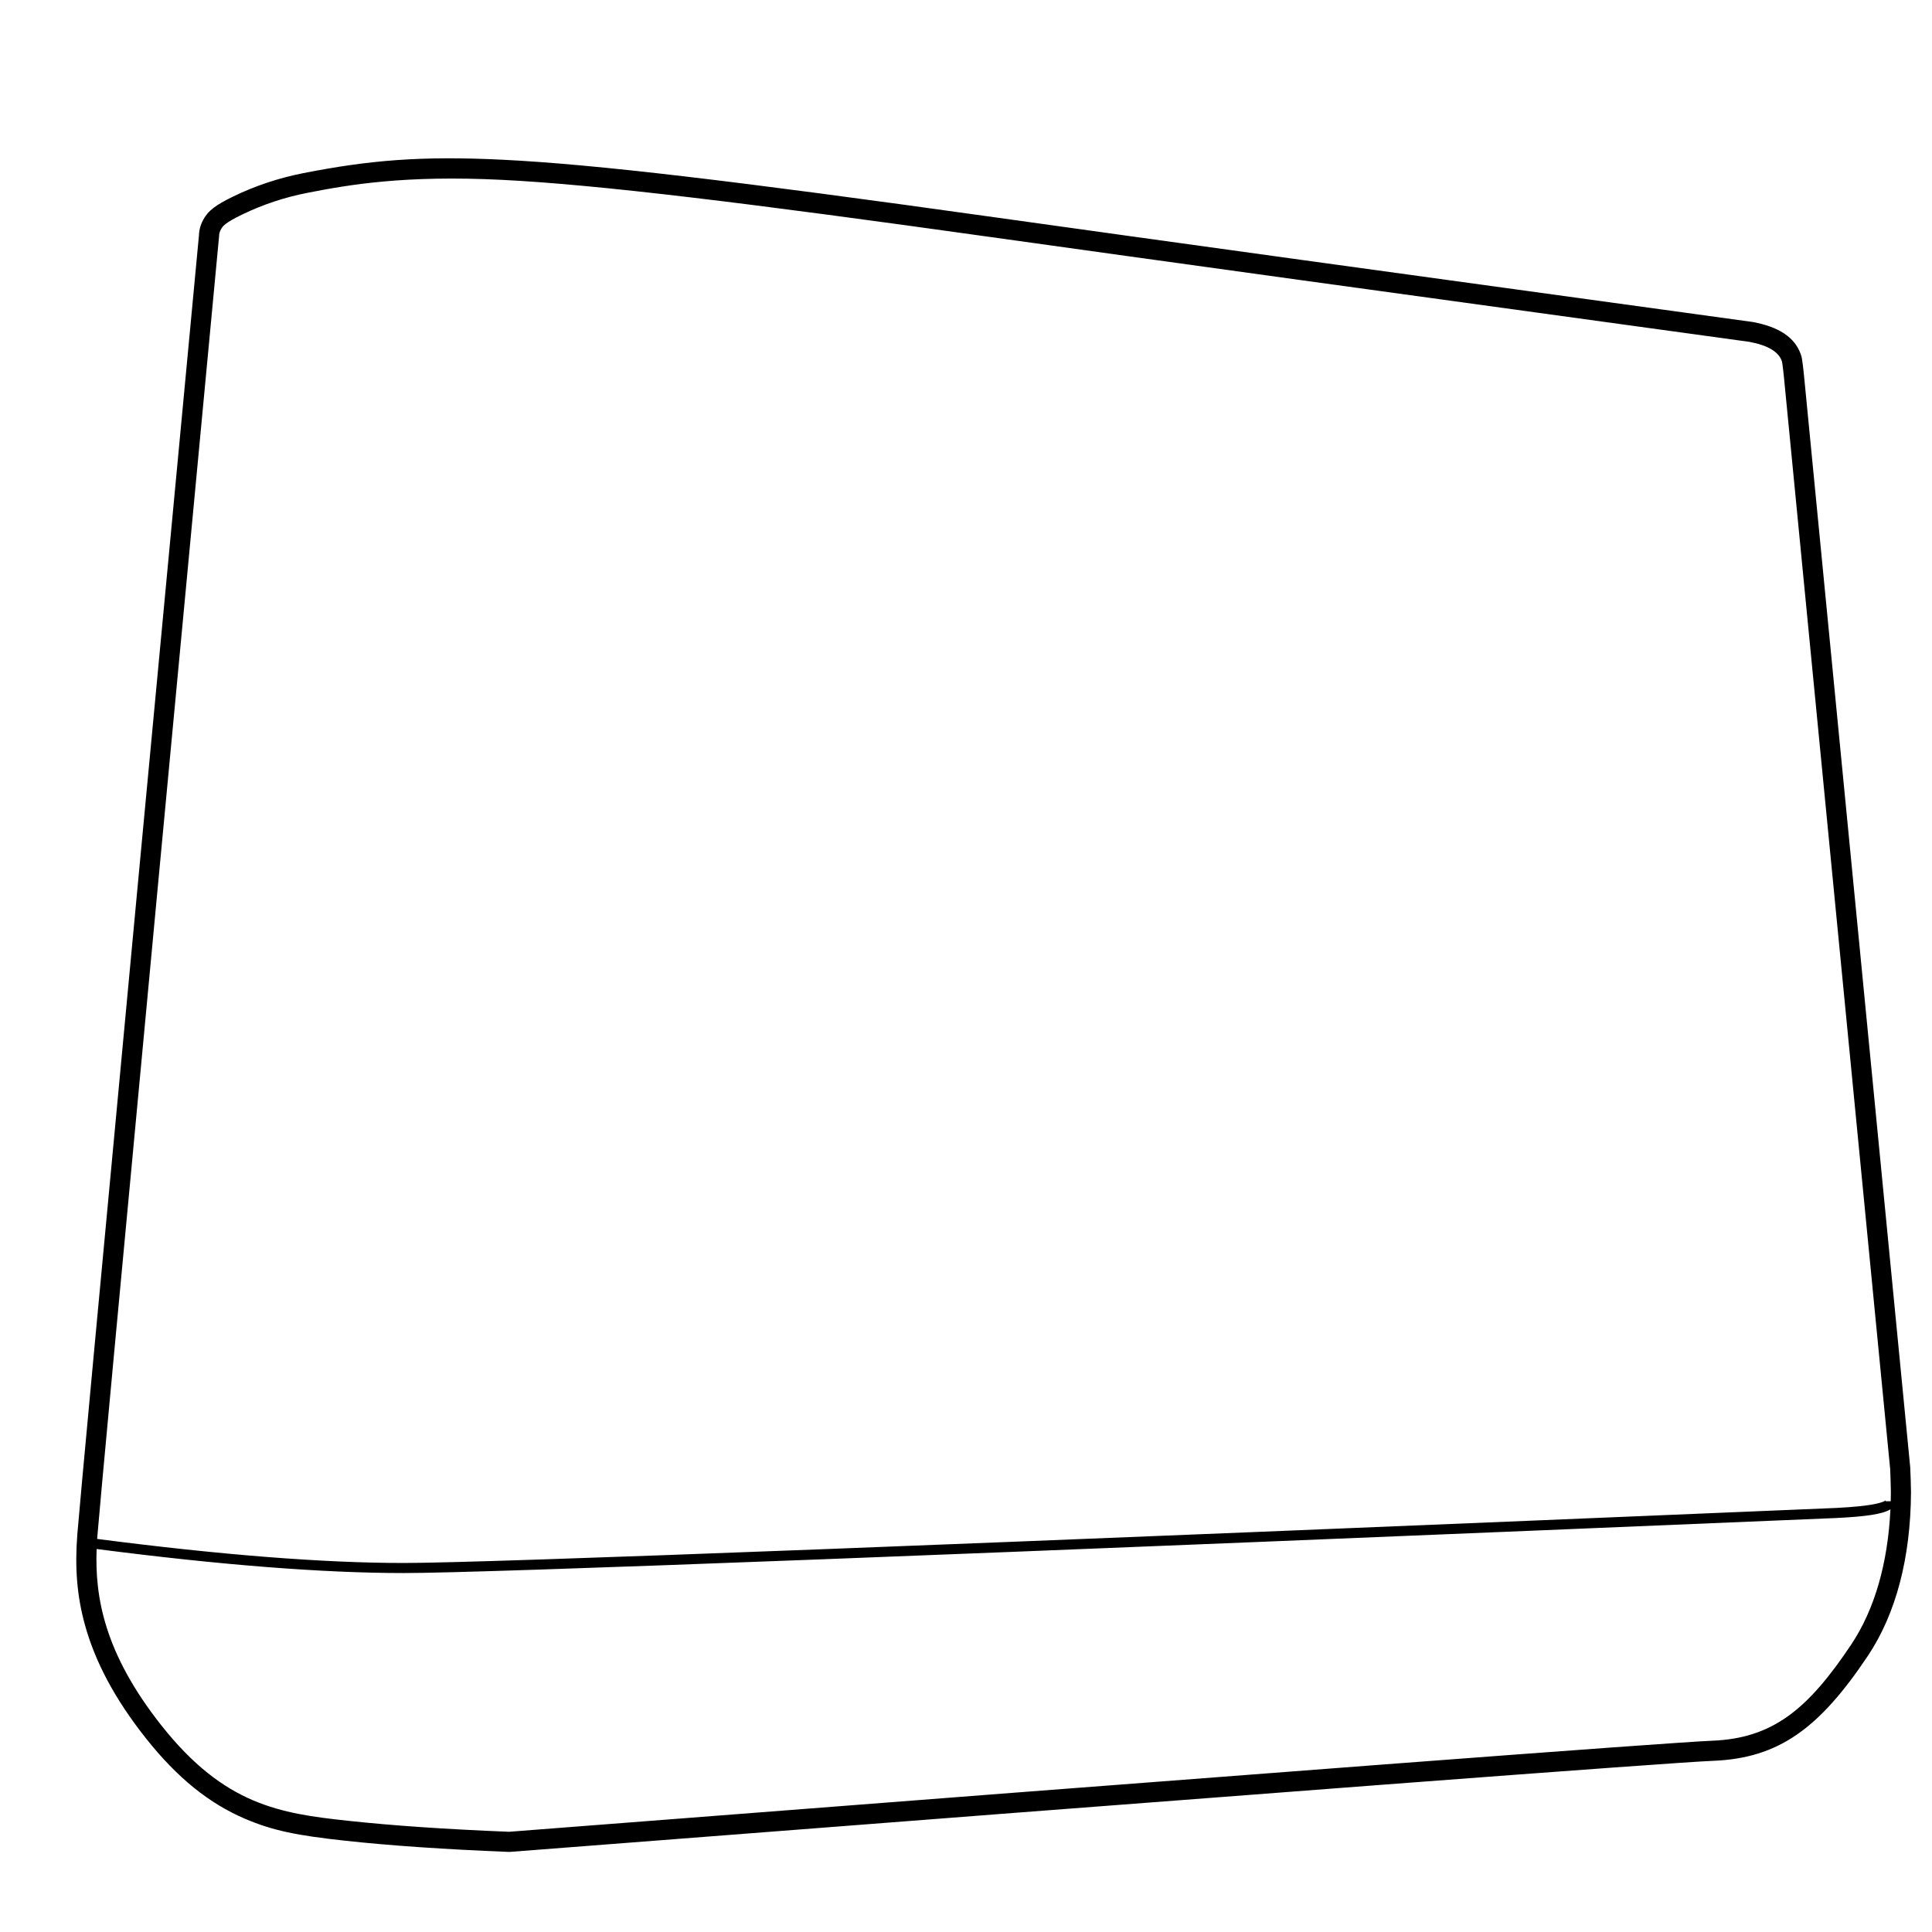 <?xml version="1.0" encoding="UTF-8"?>
<svg width="960px" height="960px" viewBox="0 0 960 960" version="1.1" xmlns="http://www.w3.org/2000/svg" xmlns:xlink="http://www.w3.org/1999/xlink">
    <!-- Generator: Sketch 54.1 (76490) - https://sketchapp.com -->
    <title>VMB4000</title>
    <desc>Created with Sketch.</desc>
    <g id="VMB4000" stroke="none" stroke-width="1" fill="none" fill-rule="evenodd">
        <path d="M939.491,745.961 C939.533,744.453 939.557,742.934 939.565,741.404 C939.574,739.833 939.28,730.631 939.218,729.992 L886.373,186.833 C886.253,185.605 885.674,180.273 885.398,179.462 C883.807,174.79 878.435,171.591 869.284,169.865 C697.816,146.335 572.221,128.987 492.5,117.821 C372.918,101.073 297.867,91.762 249.448,89.368 C201.03,86.973 173.439,91.762 152.742,95.823 C141.66,97.997 130.829,101.519 120.359,106.581 C111.609,110.811 110.735,112.44 110.016,113.571 C109.297,114.702 108.812,116.184 108.86,117.388 C94.177,273.166 84.04,380.789 78.449,440.256 C59.309,643.857 49.291,751.484 48.396,763.138 C48.356,763.653 48.318,764.169 48.283,764.688 C109.871,772.655 160.677,776.637 200.685,776.637 C240.769,776.637 478.107,767.518 912.447,749.288 C921.269,748.852 927.86,748.158 932.173,747.222 C934.193,746.784 935.659,746.302 936.528,745.823 C936.829,745.656 937.003,745.521 937.059,745.452 C936.988,745.539 936.914,745.731 936.914,745.961 L939.491,745.961 Z M939.342,749.973 C935.372,752.424 926.708,753.589 912.675,754.282 C478.133,772.521 240.881,781.637 200.685,781.637 C160.516,781.637 109.63,777.655 48.014,769.695 C47.114,793.438 51.711,821.394 80.321,857.511 C111.609,897.008 139.347,901.087 172.579,904.7 C194.734,907.109 221.528,908.943 252.96,910.202 C631.21,880.827 830.447,865.747 850.67,864.963 C881.006,863.786 898.433,849.211 919.804,817.25 C931.504,799.75 938.076,776.726 939.342,749.973 Z M98.86,116.919 C98.924,113.853 99.954,110.76 101.577,108.207 C101.625,108.13 101.683,108.039 101.73,107.965 C101.835,107.802 101.935,107.649 102.045,107.487 C102.357,107.03 102.69,106.587 103.071,106.137 C103.912,105.143 104.898,104.219 106.083,103.309 C108.313,101.595 111.459,99.776 116.007,97.577 C127.071,92.229 138.691,88.389 150.817,86.01 C183.106,79.675 208.839,77.347 249.942,79.38 C295.871,81.651 364.594,89.81 493.887,107.918 C573.597,119.082 699.184,136.429 870.643,159.958 C870.809,159.981 870.973,160.008 871.137,160.039 C883.458,162.362 891.838,167.353 894.864,176.238 C895.326,177.596 895.501,178.758 895.87,181.776 C896.045,183.208 896.236,184.94 896.326,185.865 L949.171,729.023 C949.278,730.119 949.575,739.677 949.565,741.458 C949.391,773.899 942.154,801.814 928.116,822.808 C903.823,859.141 883.6,873.693 851.058,874.955 C831.049,875.731 631.4,890.842 253.735,920.172 C253.344,920.203 252.952,920.21 252.56,920.194 C220.916,918.927 193.901,917.078 171.498,914.642 C147.887,912.074 135.733,909.714 121.792,903.758 C104.019,896.164 88.189,883.548 72.483,863.721 C57.047,844.234 47.324,825.815 42.267,807.619 C38.1,792.628 37.176,778.629 38.425,762.372 C39.327,750.624 49.33,643.16 68.493,439.32 C74.078,379.912 84.2,272.445 98.86,116.919 Z" id="Combined-Shape" fill="#000000" fill-rule="nonzero"></path>
    </g>
</svg>
